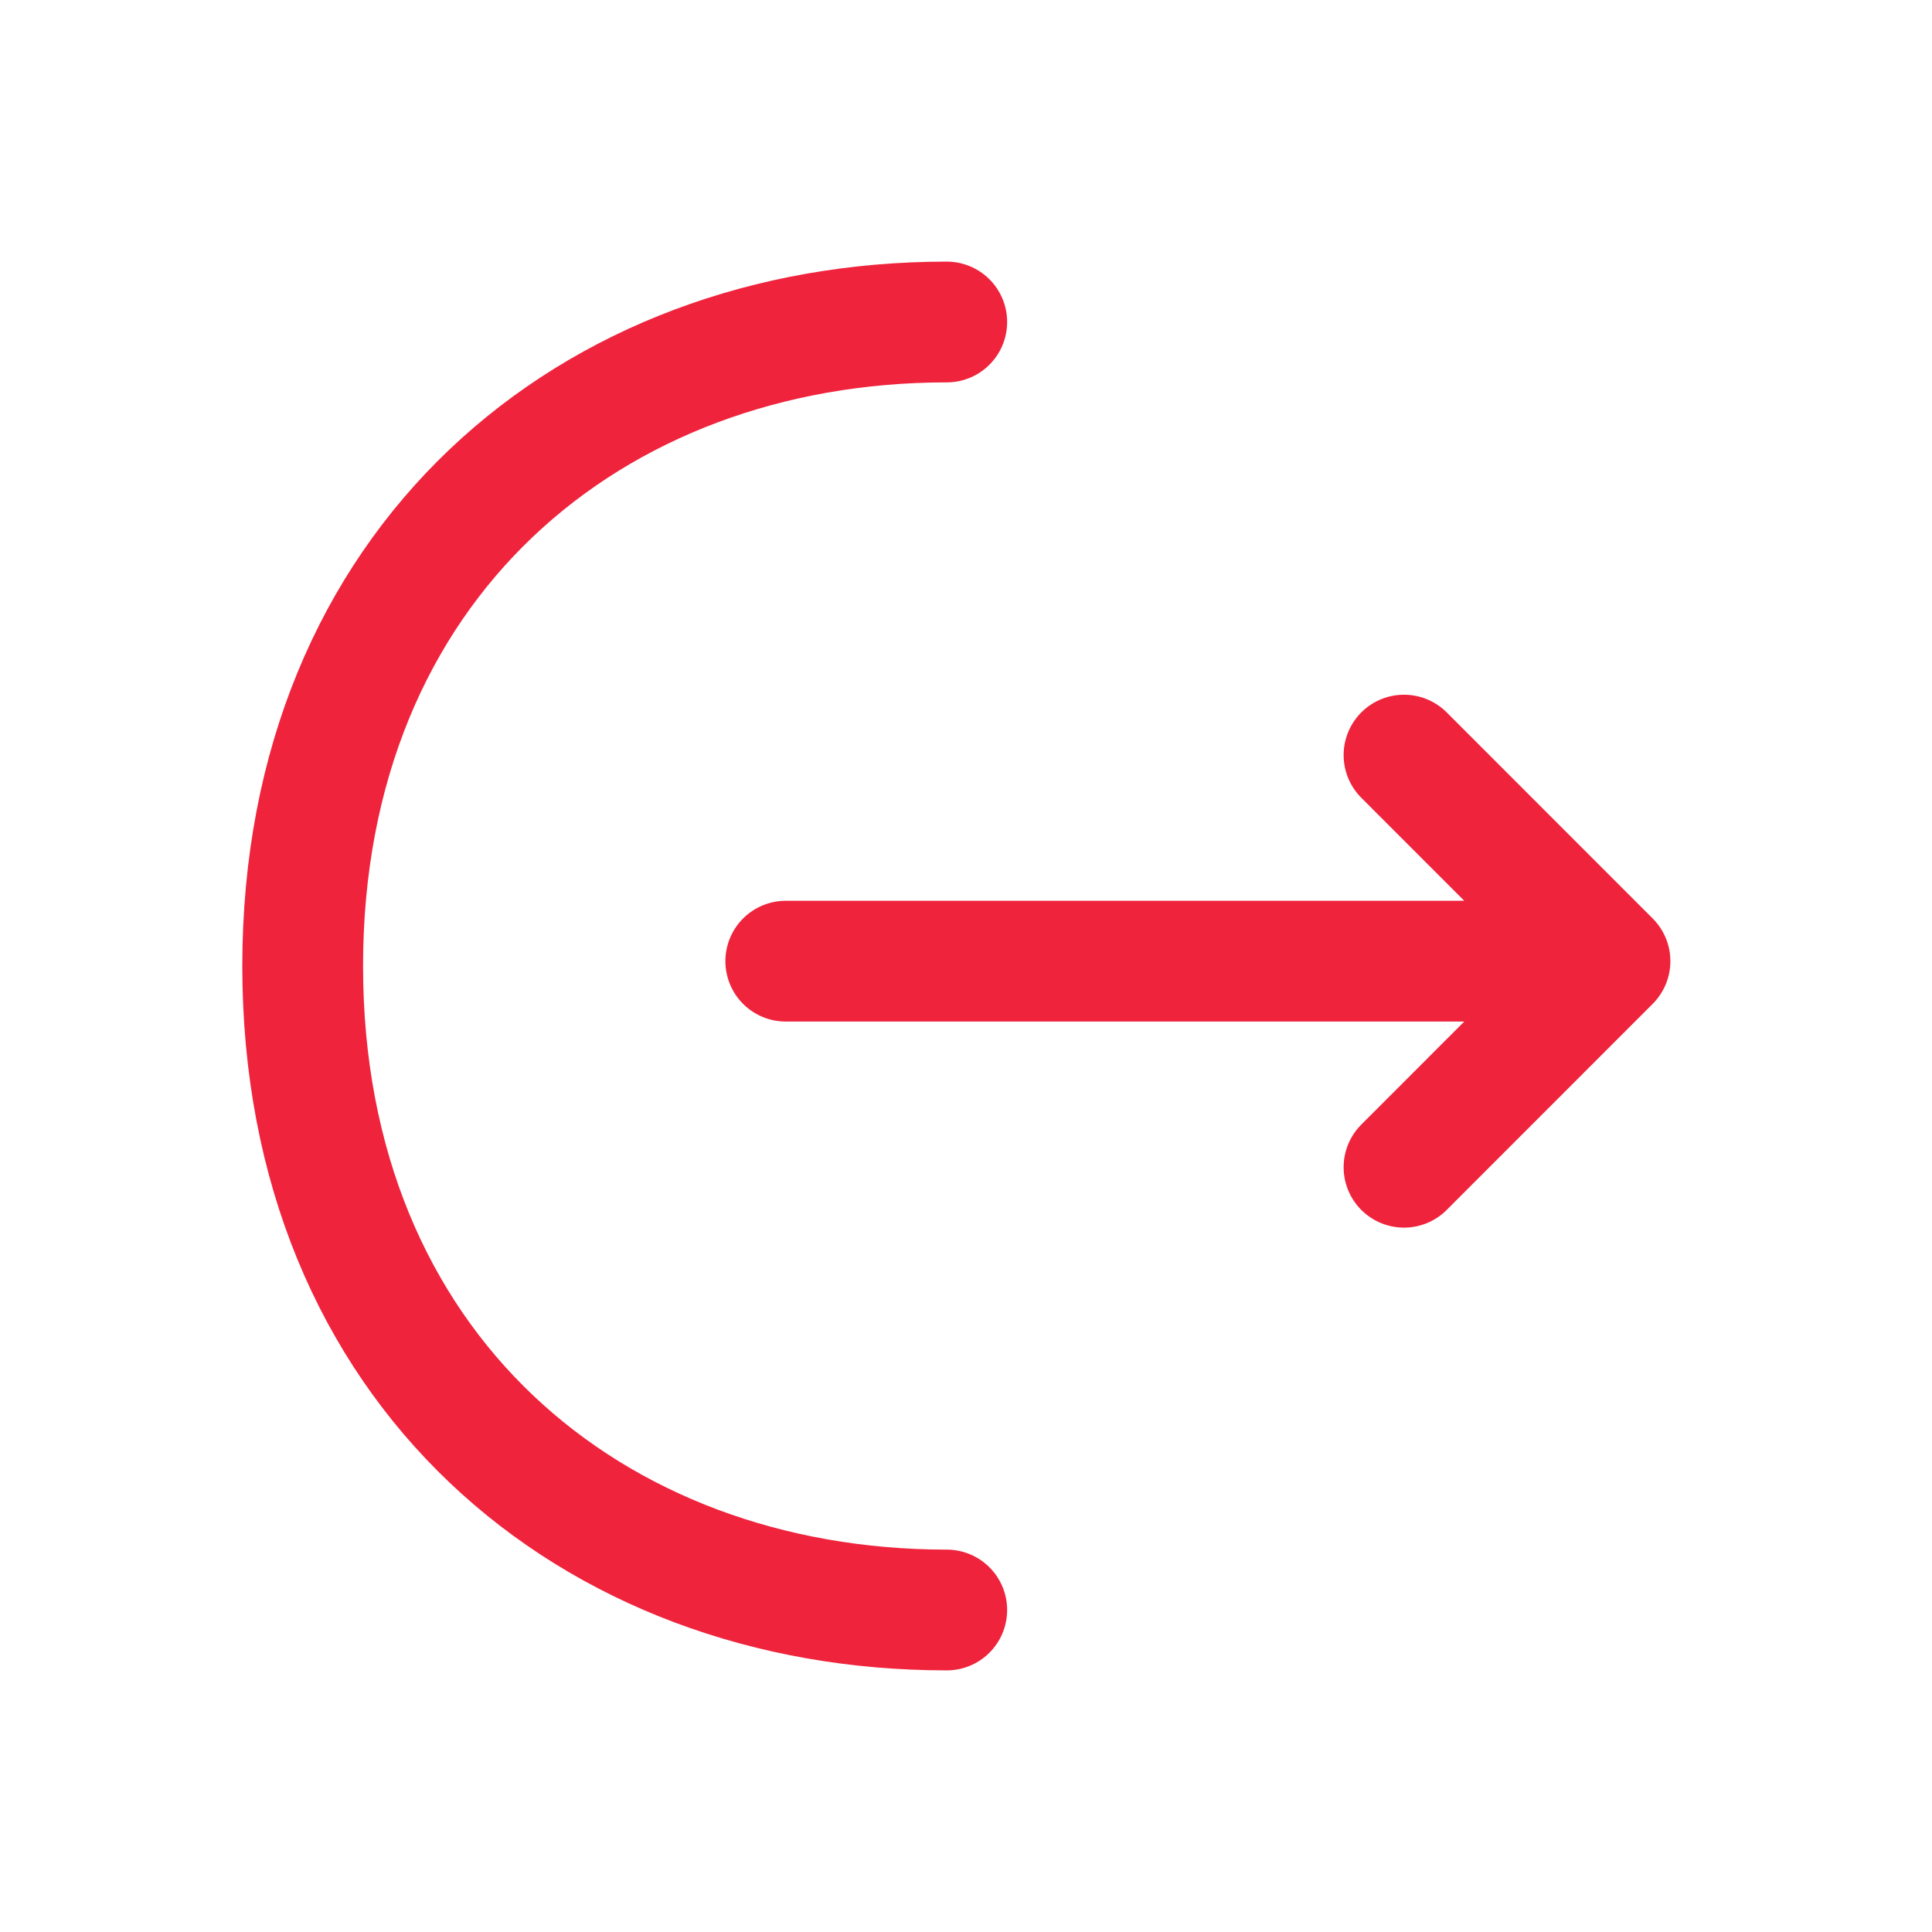 <svg width="24" height="24" viewBox="0 0 24 24" fill="none" xmlns="http://www.w3.org/2000/svg">
<path d="M17.441 9.38L20 11.94L17.441 14.5M9.761 11.94L19.93 11.94M11.761 4C7.34 4 3.76 7 3.76 12C3.76 17 7.34 20 11.761 20" stroke="#EF233C" stroke-width="1.5" stroke-miterlimit="10" stroke-linecap="round" stroke-linejoin="round"/>
</svg>
